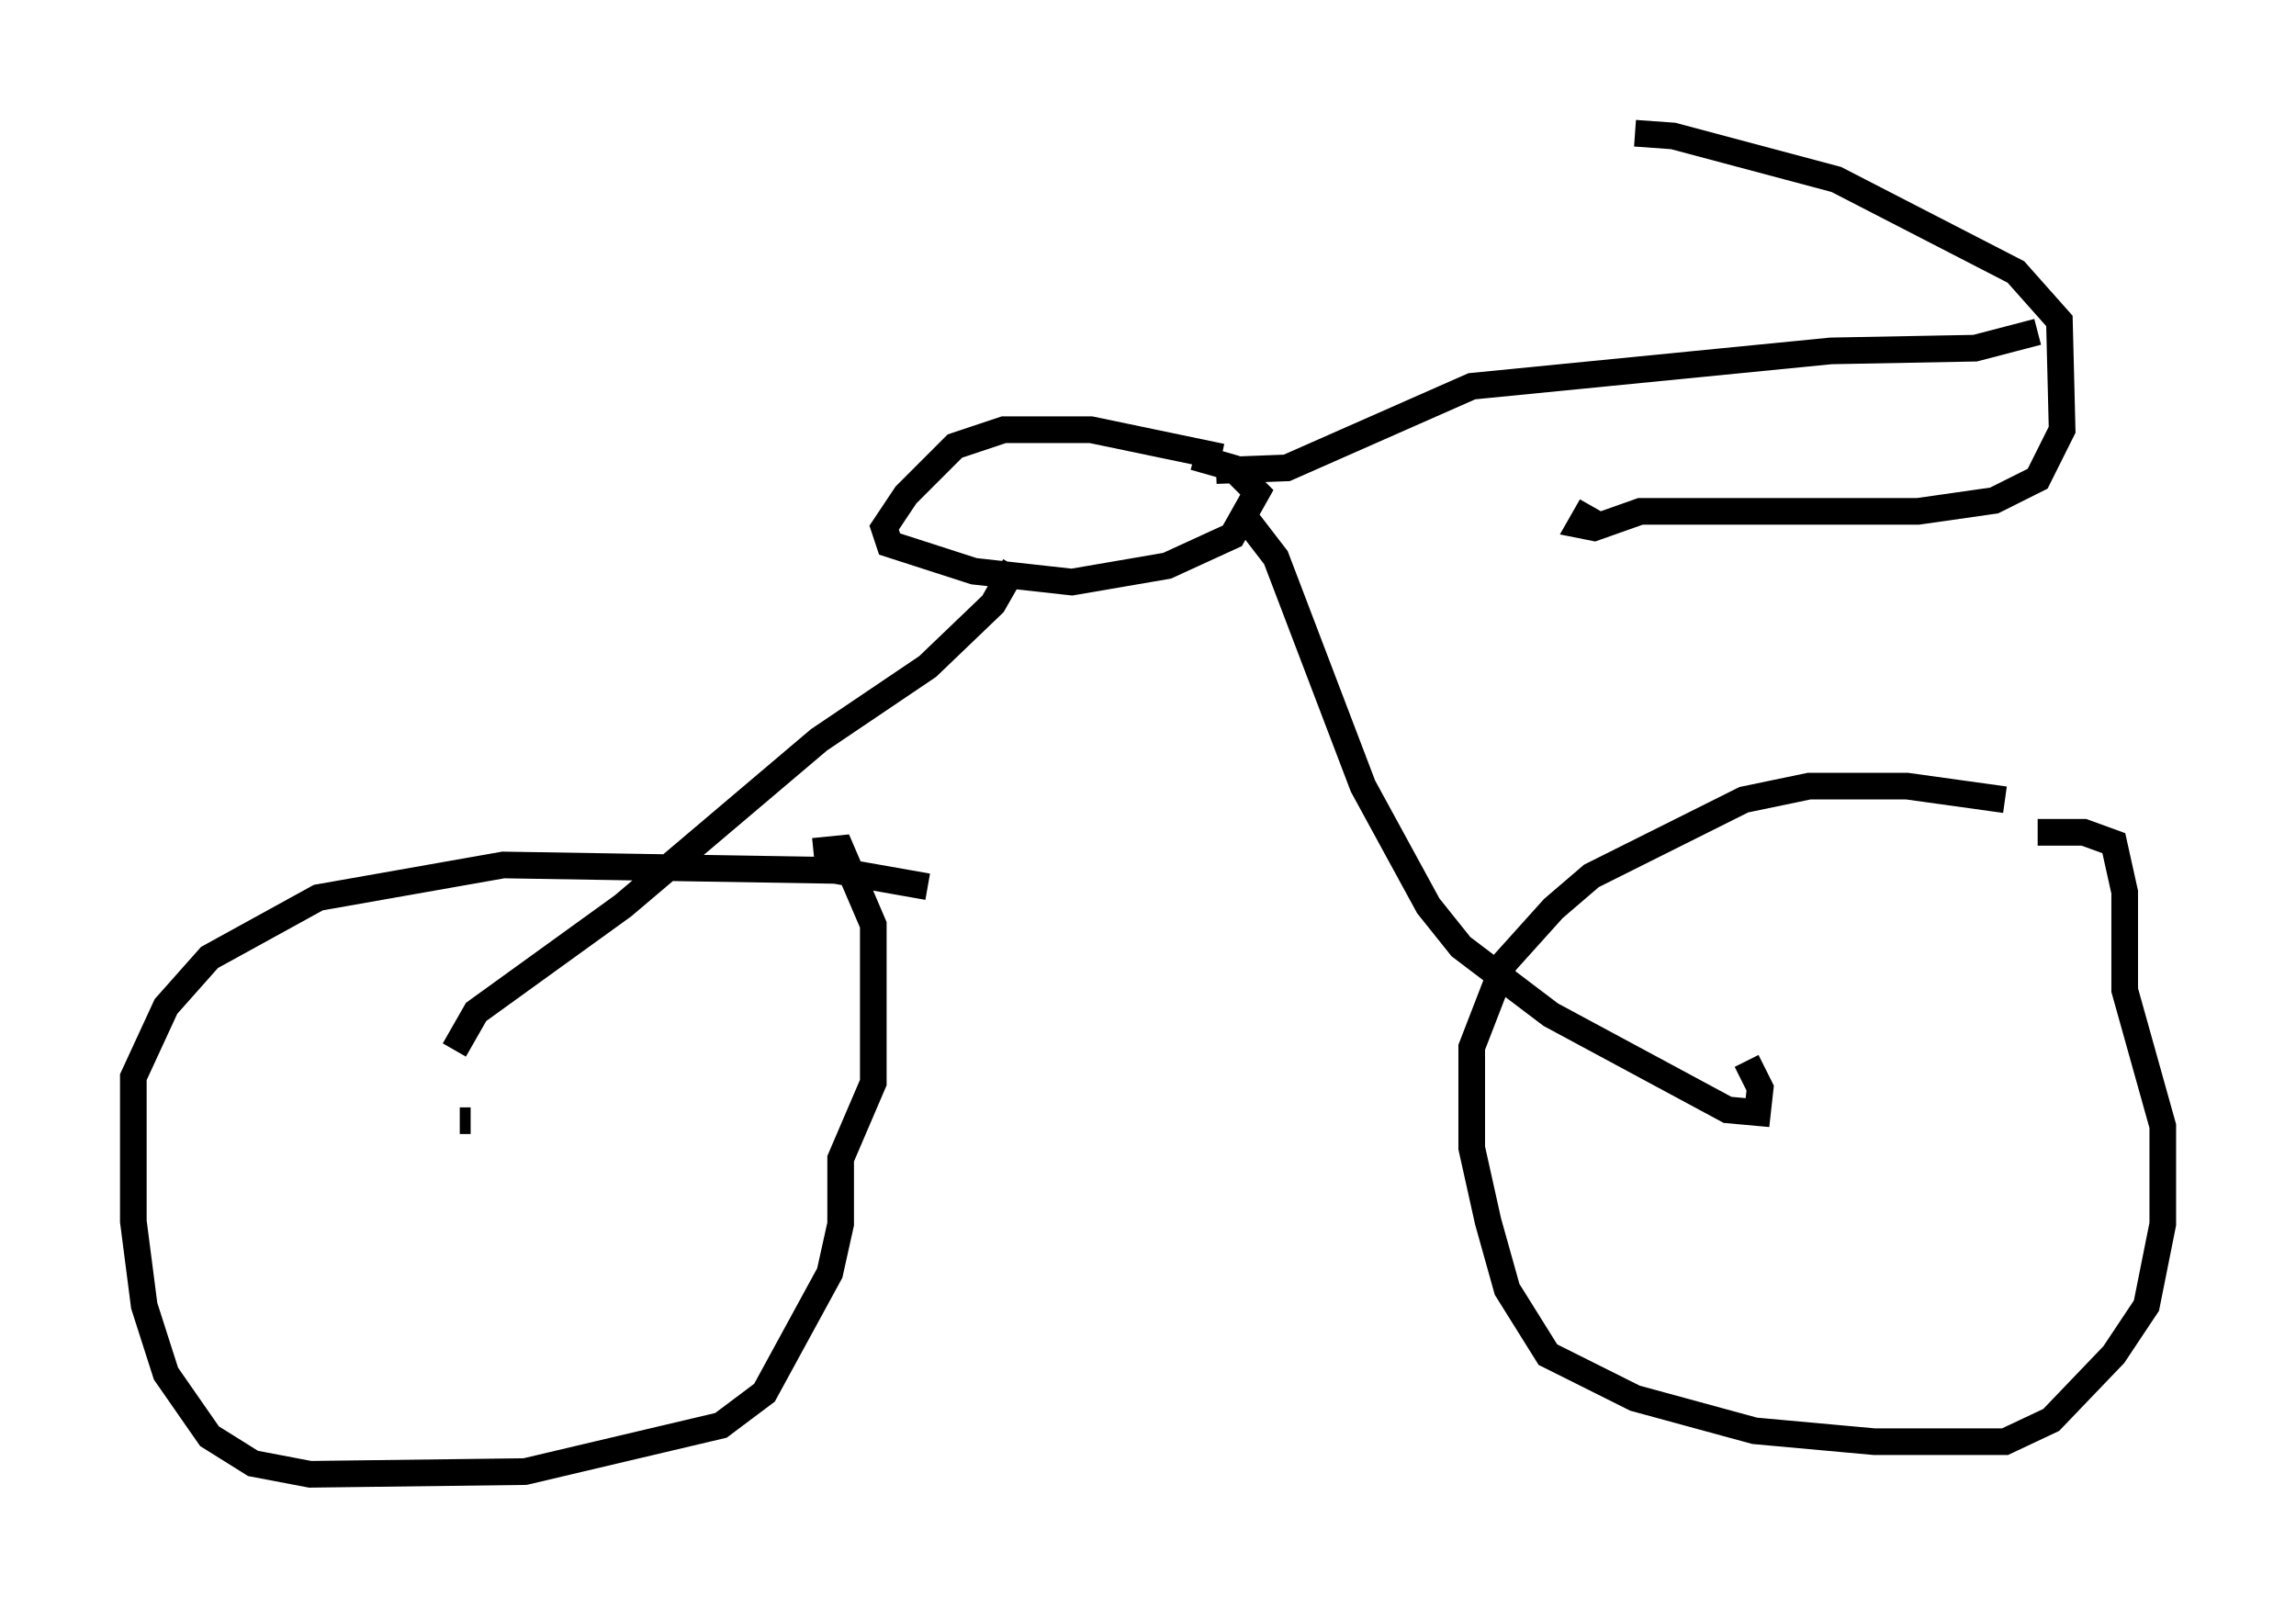 <?xml version="1.0" encoding="utf-8" ?>
<svg baseProfile="full" height="60.328" version="1.1" width="86.155" xmlns="http://www.w3.org/2000/svg" xmlns:ev="http://www.w3.org/2001/xml-events" xmlns:xlink="http://www.w3.org/1999/xlink"><defs /><rect fill="white" height="60.328" width="86.155" x="0" y="0" /><path d="M79.011, 31.134 m-3.777, -1.123 l-3.675, -0.51 -3.675, 0.0 l-2.45, 0.51 -5.717, 2.858 l-1.429, 1.225 -1.838, 2.042 l-1.225, 3.165 0.0, 3.777 l0.613, 2.756 0.715, 2.552 l1.531, 2.45 3.267, 1.633 l4.492, 1.225 4.492, 0.408 l4.9, 0.0 1.735, -0.817 l2.348, -2.45 1.225, -1.838 l0.613, -3.063 0.0, -3.675 l-1.429, -5.104 0.0, -3.675 l-0.408, -1.838 -1.123, -0.408 l-1.735, 0.0 m-41.65, 2.042 l-3.471, -0.613 -12.454, -0.204 l-6.942, 1.225 -4.083, 2.246 l-1.633, 1.838 -1.225, 2.654 l0.0, 5.41 0.408, 3.165 l0.817, 2.552 1.633, 2.348 l1.633, 1.021 2.144, 0.408 l8.065, -0.102 7.35, -1.735 l1.633, -1.225 2.45, -4.492 l0.408, -1.838 0.0, -2.45 l1.225, -2.858 0.0, -5.921 l-1.225, -2.858 -1.021, 0.102 m15.313, -14.802 l-4.9, -1.021 -3.267, 0.0 l-1.838, 0.613 -1.838, 1.838 l-0.817, 1.225 0.204, 0.613 l3.165, 1.021 3.675, 0.408 l3.573, -0.613 2.45, -1.123 l0.919, -1.633 -0.919, -0.919 l-1.429, -0.408 m16.538, -12.148 l1.429, 0.102 6.125, 1.633 l6.738, 3.471 1.633, 1.838 l0.102, 4.083 -0.919, 1.838 l-1.633, 0.817 -2.858, 0.408 l-10.413, 0.0 -1.735, 0.613 l-0.51, -0.102 0.408, -0.715 m16.742, -6.533 l-2.348, 0.613 -5.41, 0.102 l-13.475, 1.327 -6.942, 3.063 l-2.654, 0.102 m1.225, 1.94 l1.021, 1.327 3.267, 8.575 l2.45, 4.492 1.225, 1.531 l3.369, 2.552 6.635, 3.573 l1.123, 0.102 0.102, -0.919 l-0.51, -1.021 m-27.461, -18.579 l-0.817, 1.429 -2.45, 2.348 l-4.083, 2.756 -7.35, 6.227 l-5.513, 3.981 -0.817, 1.429 m0.204, 2.654 l0.408, 0.0 " fill="none" stroke="black" stroke-width="1" /></svg>